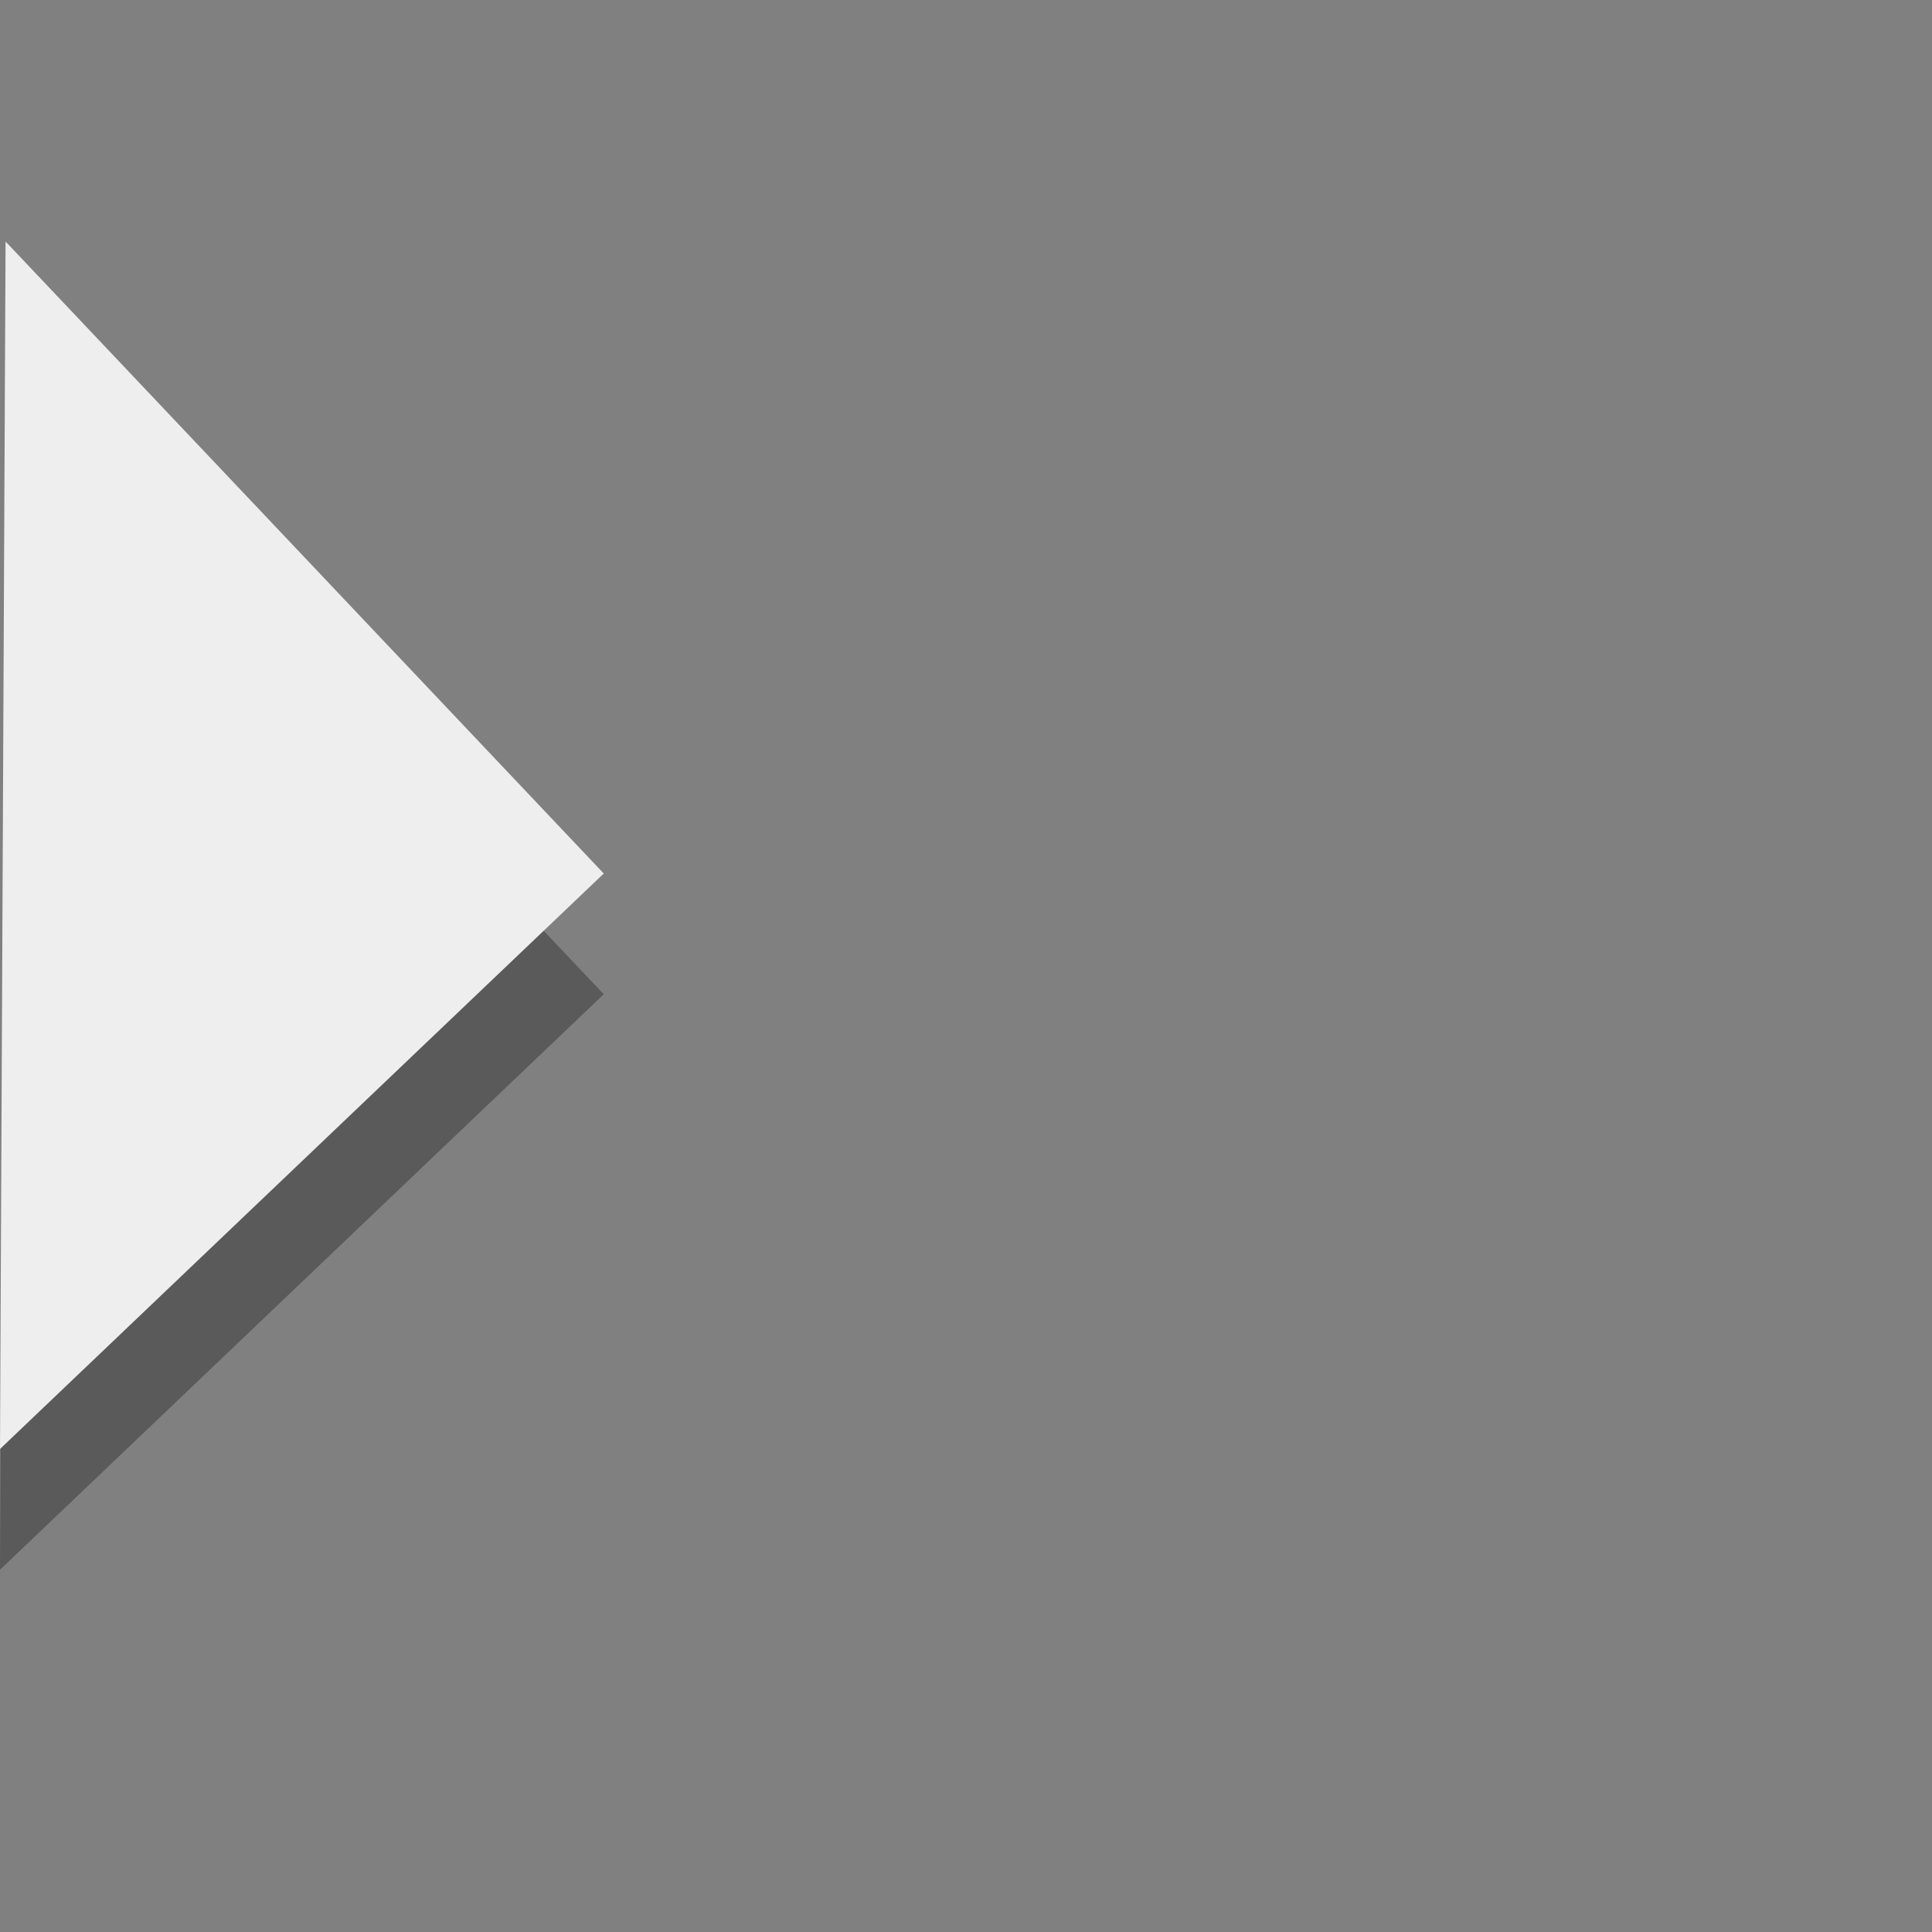 <?xml version="1.0" encoding="UTF-8" standalone="no"?>
<!-- Created with Inkscape (http://www.inkscape.org/) -->
<svg id="svg3795" xmlns:rdf="http://www.w3.org/1999/02/22-rdf-syntax-ns#" xmlns="http://www.w3.org/2000/svg" height="16" width="16" version="1.1" xmlns:cc="http://creativecommons.org/ns#" xmlns:dc="http://purl.org/dc/elements/1.1/">
 <rect width="100%" height="100%" fill="#808080" stroke="none"/>
 <g id="layer1" transform="translate(0,3)">
  <path id="path2995-0" style="opacity:.3" d="m0.046 0 4.954 5.234-5 4.766z"/>
  <path id="path2995" style="fill:#EEE" d="m0.046-1 4.954 5.234-5 4.766z"/>
 </g>
</svg>
